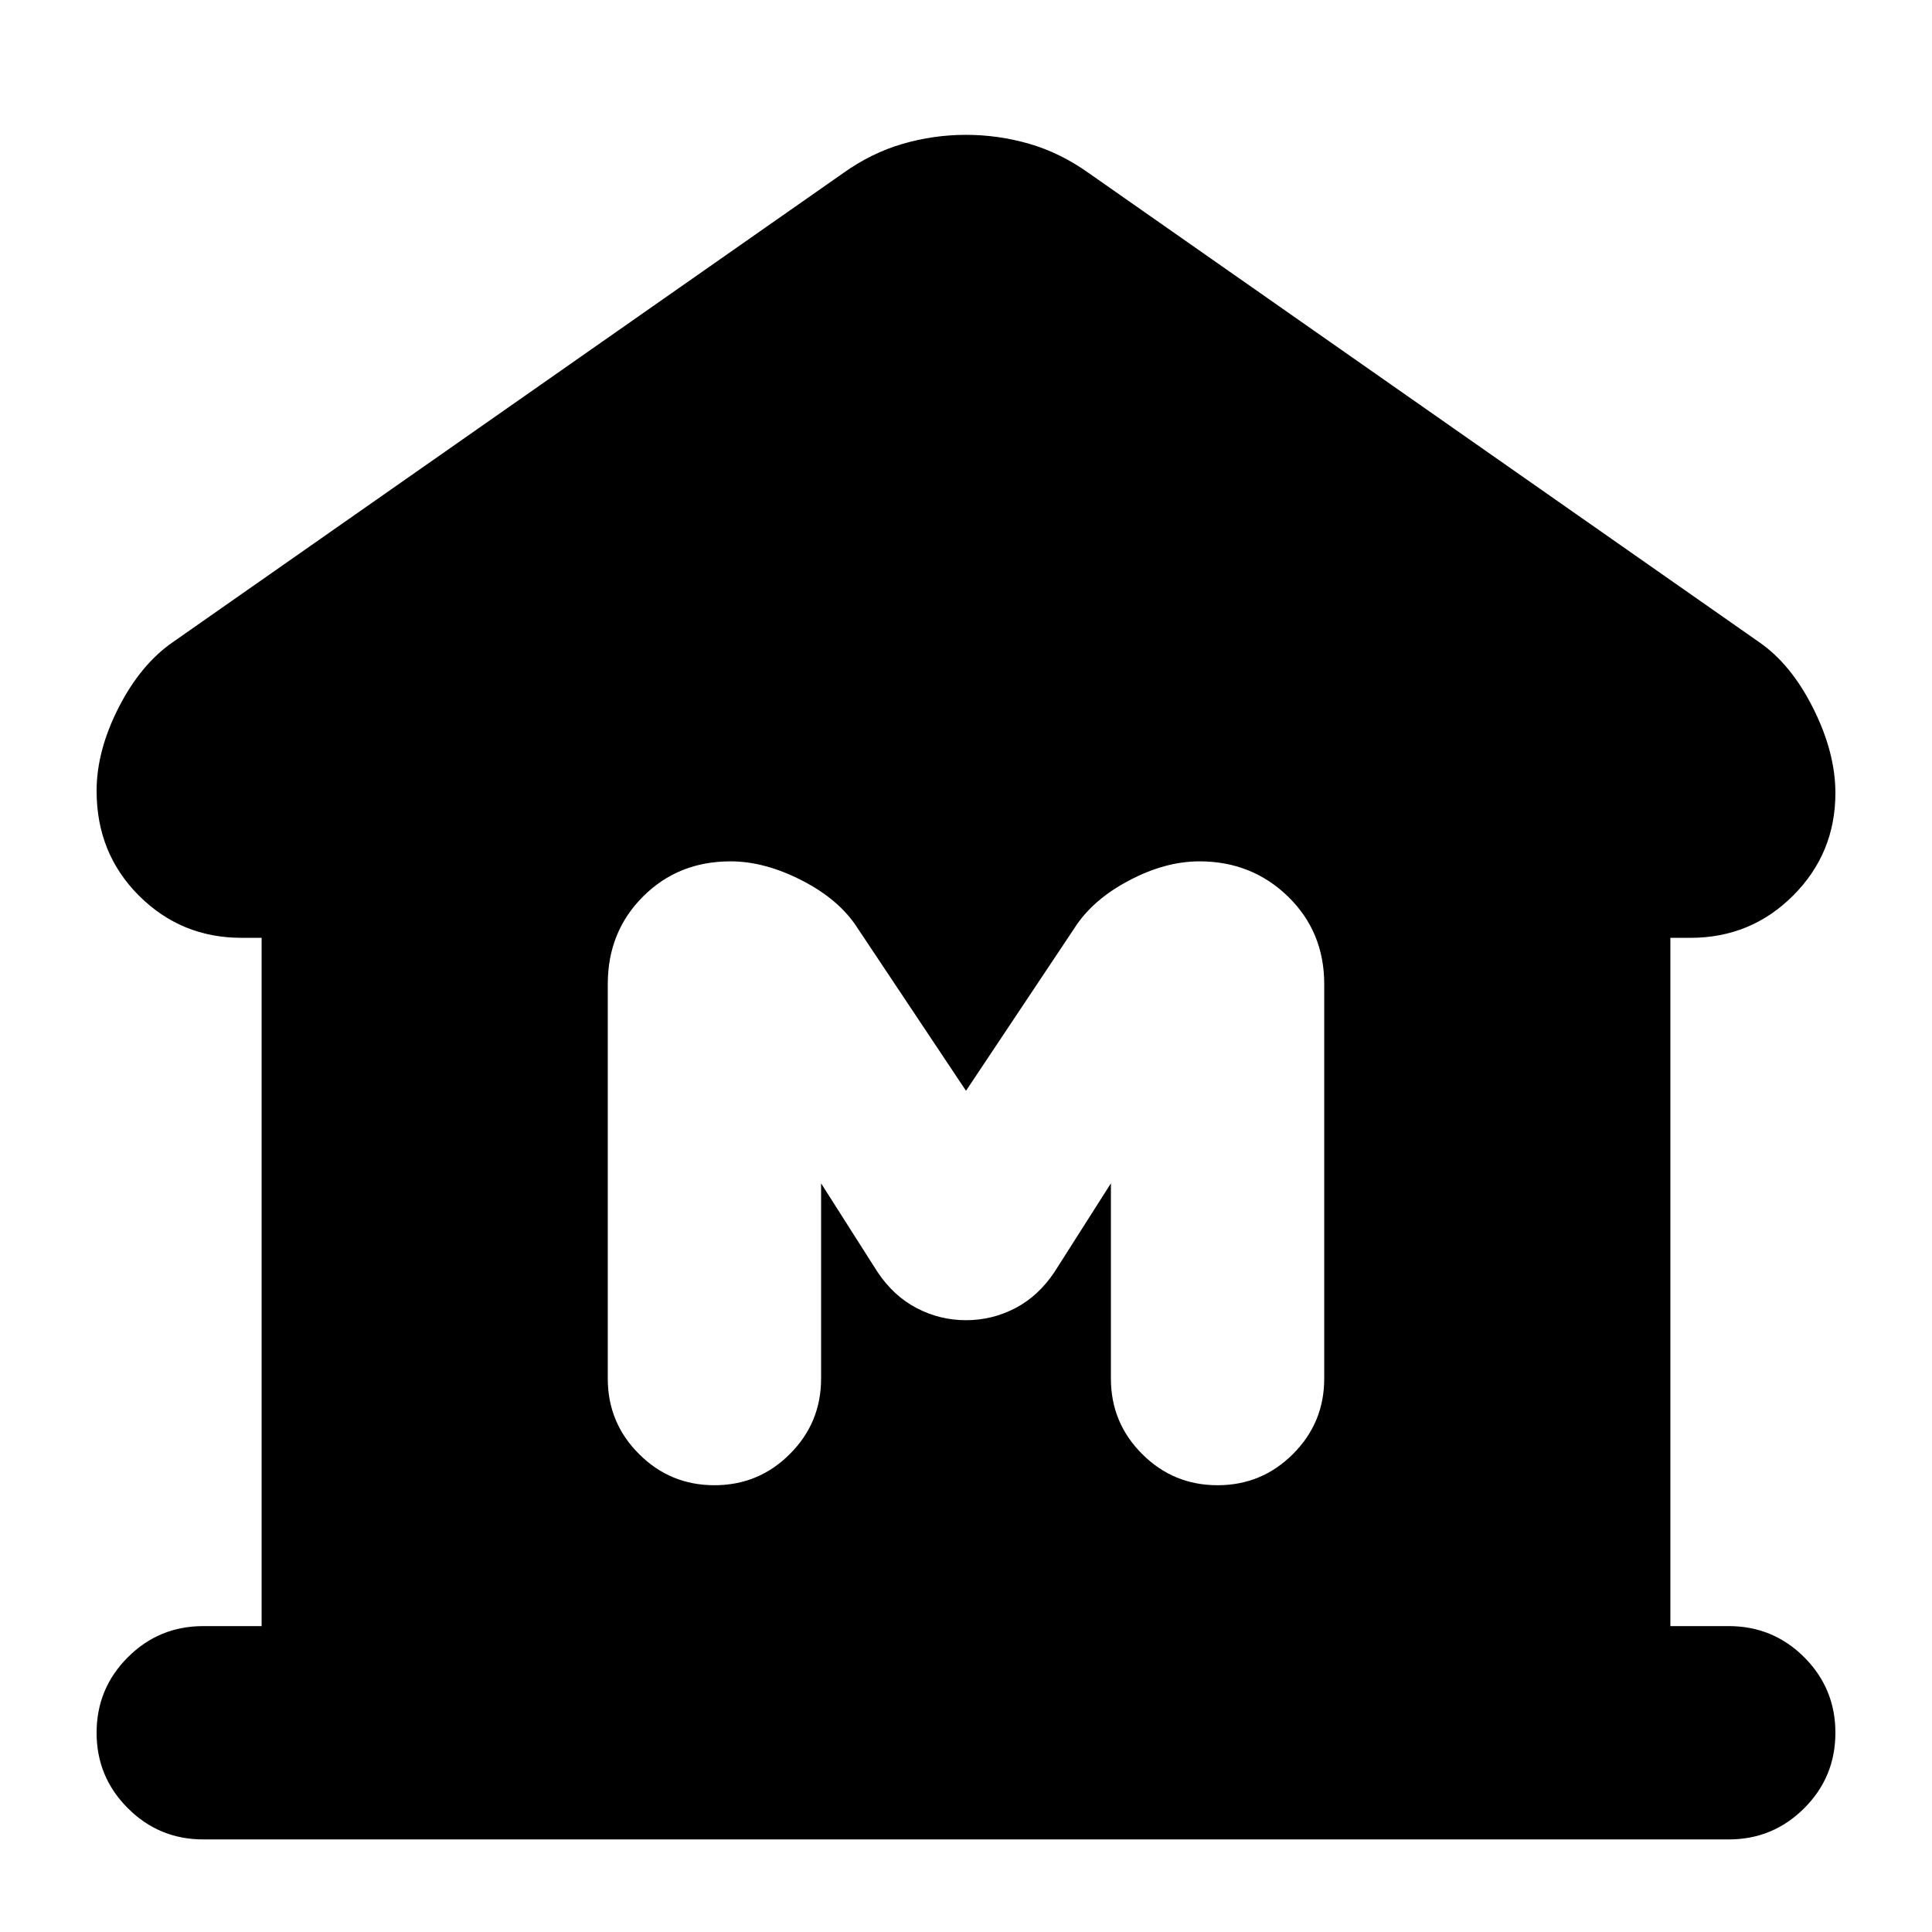<svg xmlns="http://www.w3.org/2000/svg" height="24" width="24"><path d="M2.525 22.85Q1.975 22.85 1.588 22.462Q1.2 22.075 1.2 21.525Q1.2 20.975 1.588 20.587Q1.975 20.2 2.525 20.2H3.25V11.65H3Q2.25 11.65 1.725 11.125Q1.2 10.6 1.2 9.825Q1.2 9.325 1.475 8.787Q1.75 8.25 2.15 7.975L10.475 2.15Q10.825 1.9 11.213 1.787Q11.6 1.675 12 1.675Q12.4 1.675 12.788 1.787Q13.175 1.9 13.525 2.15L21.85 7.975Q22.25 8.25 22.525 8.8Q22.8 9.35 22.8 9.85Q22.8 10.6 22.275 11.125Q21.75 11.65 21 11.65H20.75V20.2H21.475Q22.025 20.2 22.413 20.587Q22.8 20.975 22.8 21.525Q22.8 22.075 22.413 22.462Q22.025 22.85 21.475 22.85ZM8.875 18.45Q9.425 18.45 9.812 18.062Q10.2 17.675 10.2 17.125V14.7L10.9 15.8Q11.1 16.1 11.388 16.25Q11.675 16.4 12 16.4Q12.325 16.4 12.613 16.25Q12.9 16.1 13.1 15.8L13.8 14.7V17.125Q13.8 17.675 14.188 18.062Q14.575 18.45 15.125 18.45Q15.675 18.45 16.062 18.062Q16.45 17.675 16.45 17.125V12.225Q16.45 11.575 16 11.137Q15.55 10.7 14.9 10.7Q14.475 10.7 14.025 10.938Q13.575 11.175 13.35 11.525L12 13.55L10.65 11.525Q10.425 11.175 9.963 10.938Q9.5 10.7 9.075 10.7Q8.425 10.7 7.988 11.137Q7.55 11.575 7.55 12.225V17.125Q7.55 17.675 7.938 18.062Q8.325 18.45 8.875 18.45Z"/></svg>